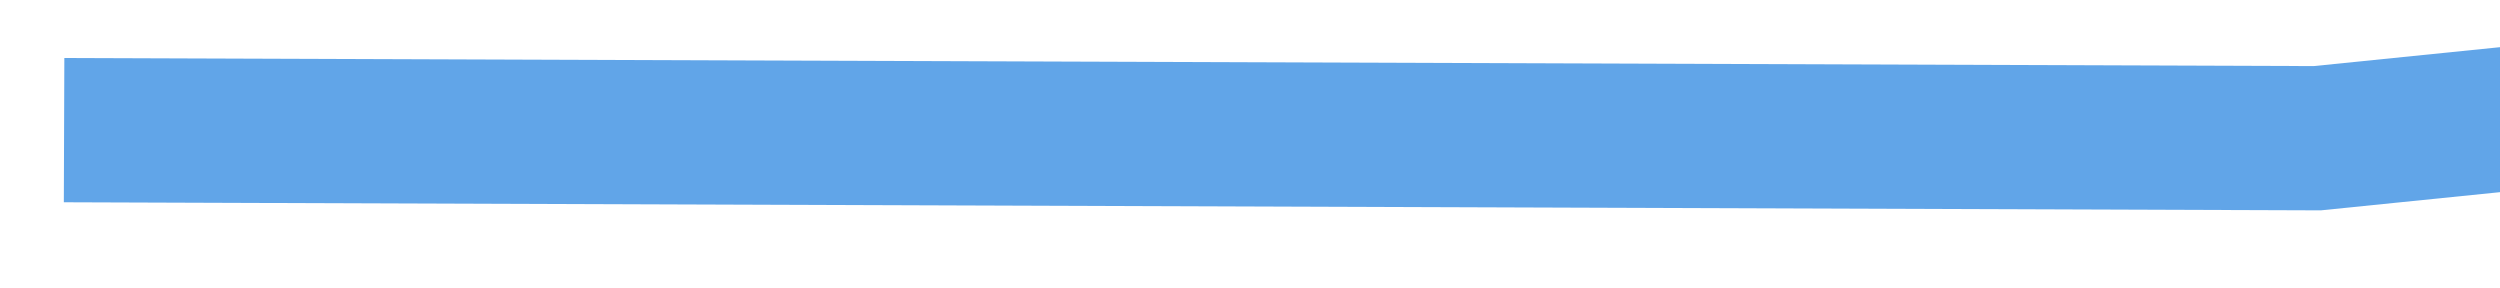 <svg xmlns="http://www.w3.org/2000/svg" xmlns:xlink="http://www.w3.org/1999/xlink" width="52" height="6" preserveAspectRatio="xMinYMid meet" version="1.1" viewBox="194 5763 52 4"><g><path fill="none" stroke="#61a5e8" stroke-width="3" d="M 0 146 L 36 116 L 71 80 L 106 66 L 141.321 47.324 L 176 39 L 211 24 L 246.564 0 L 280 20 L 316 49 L 351 86 L 386 83 L 421 124 L 456 74 L 491 92 L 526 60 L 562 65 L 595 51 L 631 38 L 667 43 L 701 49 L 737 29 L 771 79 L 807 54 L 841 39 L 876 20" transform="matrix(0.766 0.643 -0.643 0.766 3757.141 1207.341 ) matrix(1 0 0 1 202 5634 )"/></g></svg>